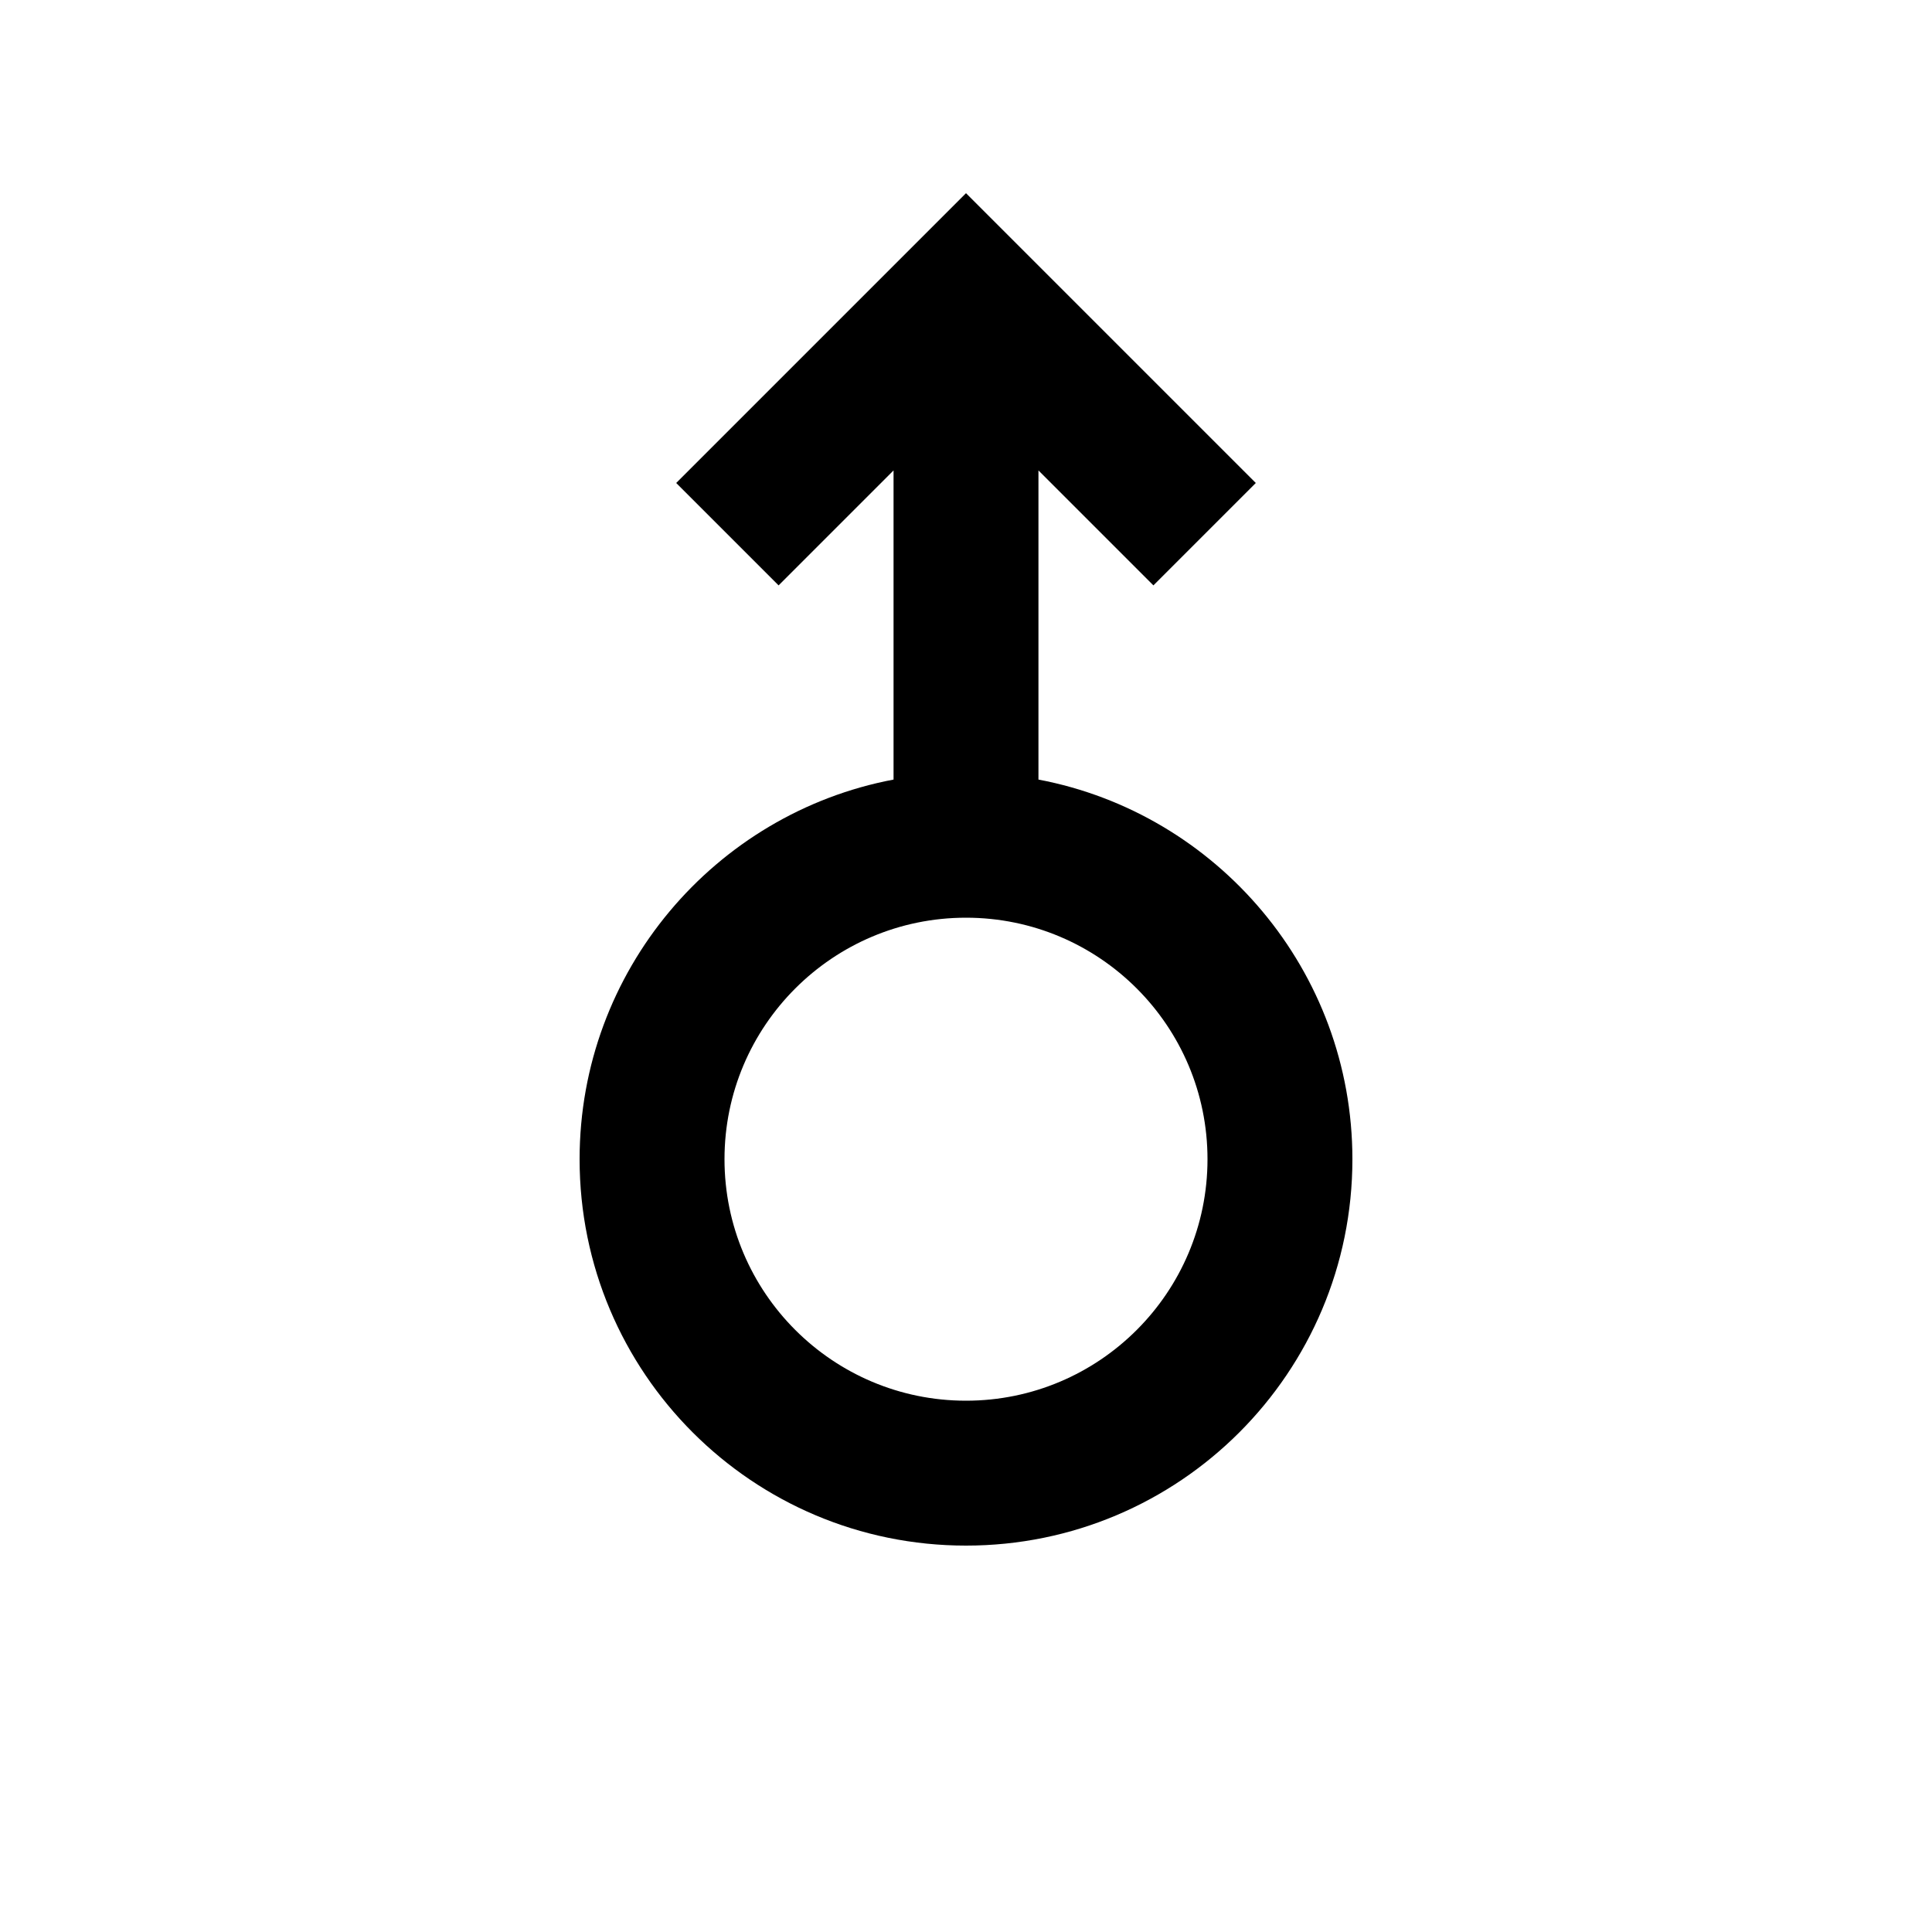 <svg xmlns="http://www.w3.org/2000/svg" enable-background="new 0 0 20 20" height="20" viewBox="0 0 20 20" width="20"><g><rect fill="none" height="20" width="20" x="0"/></g><g><path d="M9.25,8.07C7.4,8.42,6,10.05,6,12c0,2.21,1.79,4,4,4c2.21,0,4-1.79,4-4c0-1.95-1.4-3.58-3.25-3.93l0-3.2l1.19,1.19L13,5 l-3-3L7,5l1.06,1.06l1.19-1.19L9.25,8.07z M7.5,12c0-1.38,1.12-2.5,2.5-2.5c1.38,0,2.5,1.12,2.5,2.5s-1.12,2.5-2.5,2.5 C8.62,14.5,7.5,13.38,7.5,12z"/></g></svg>